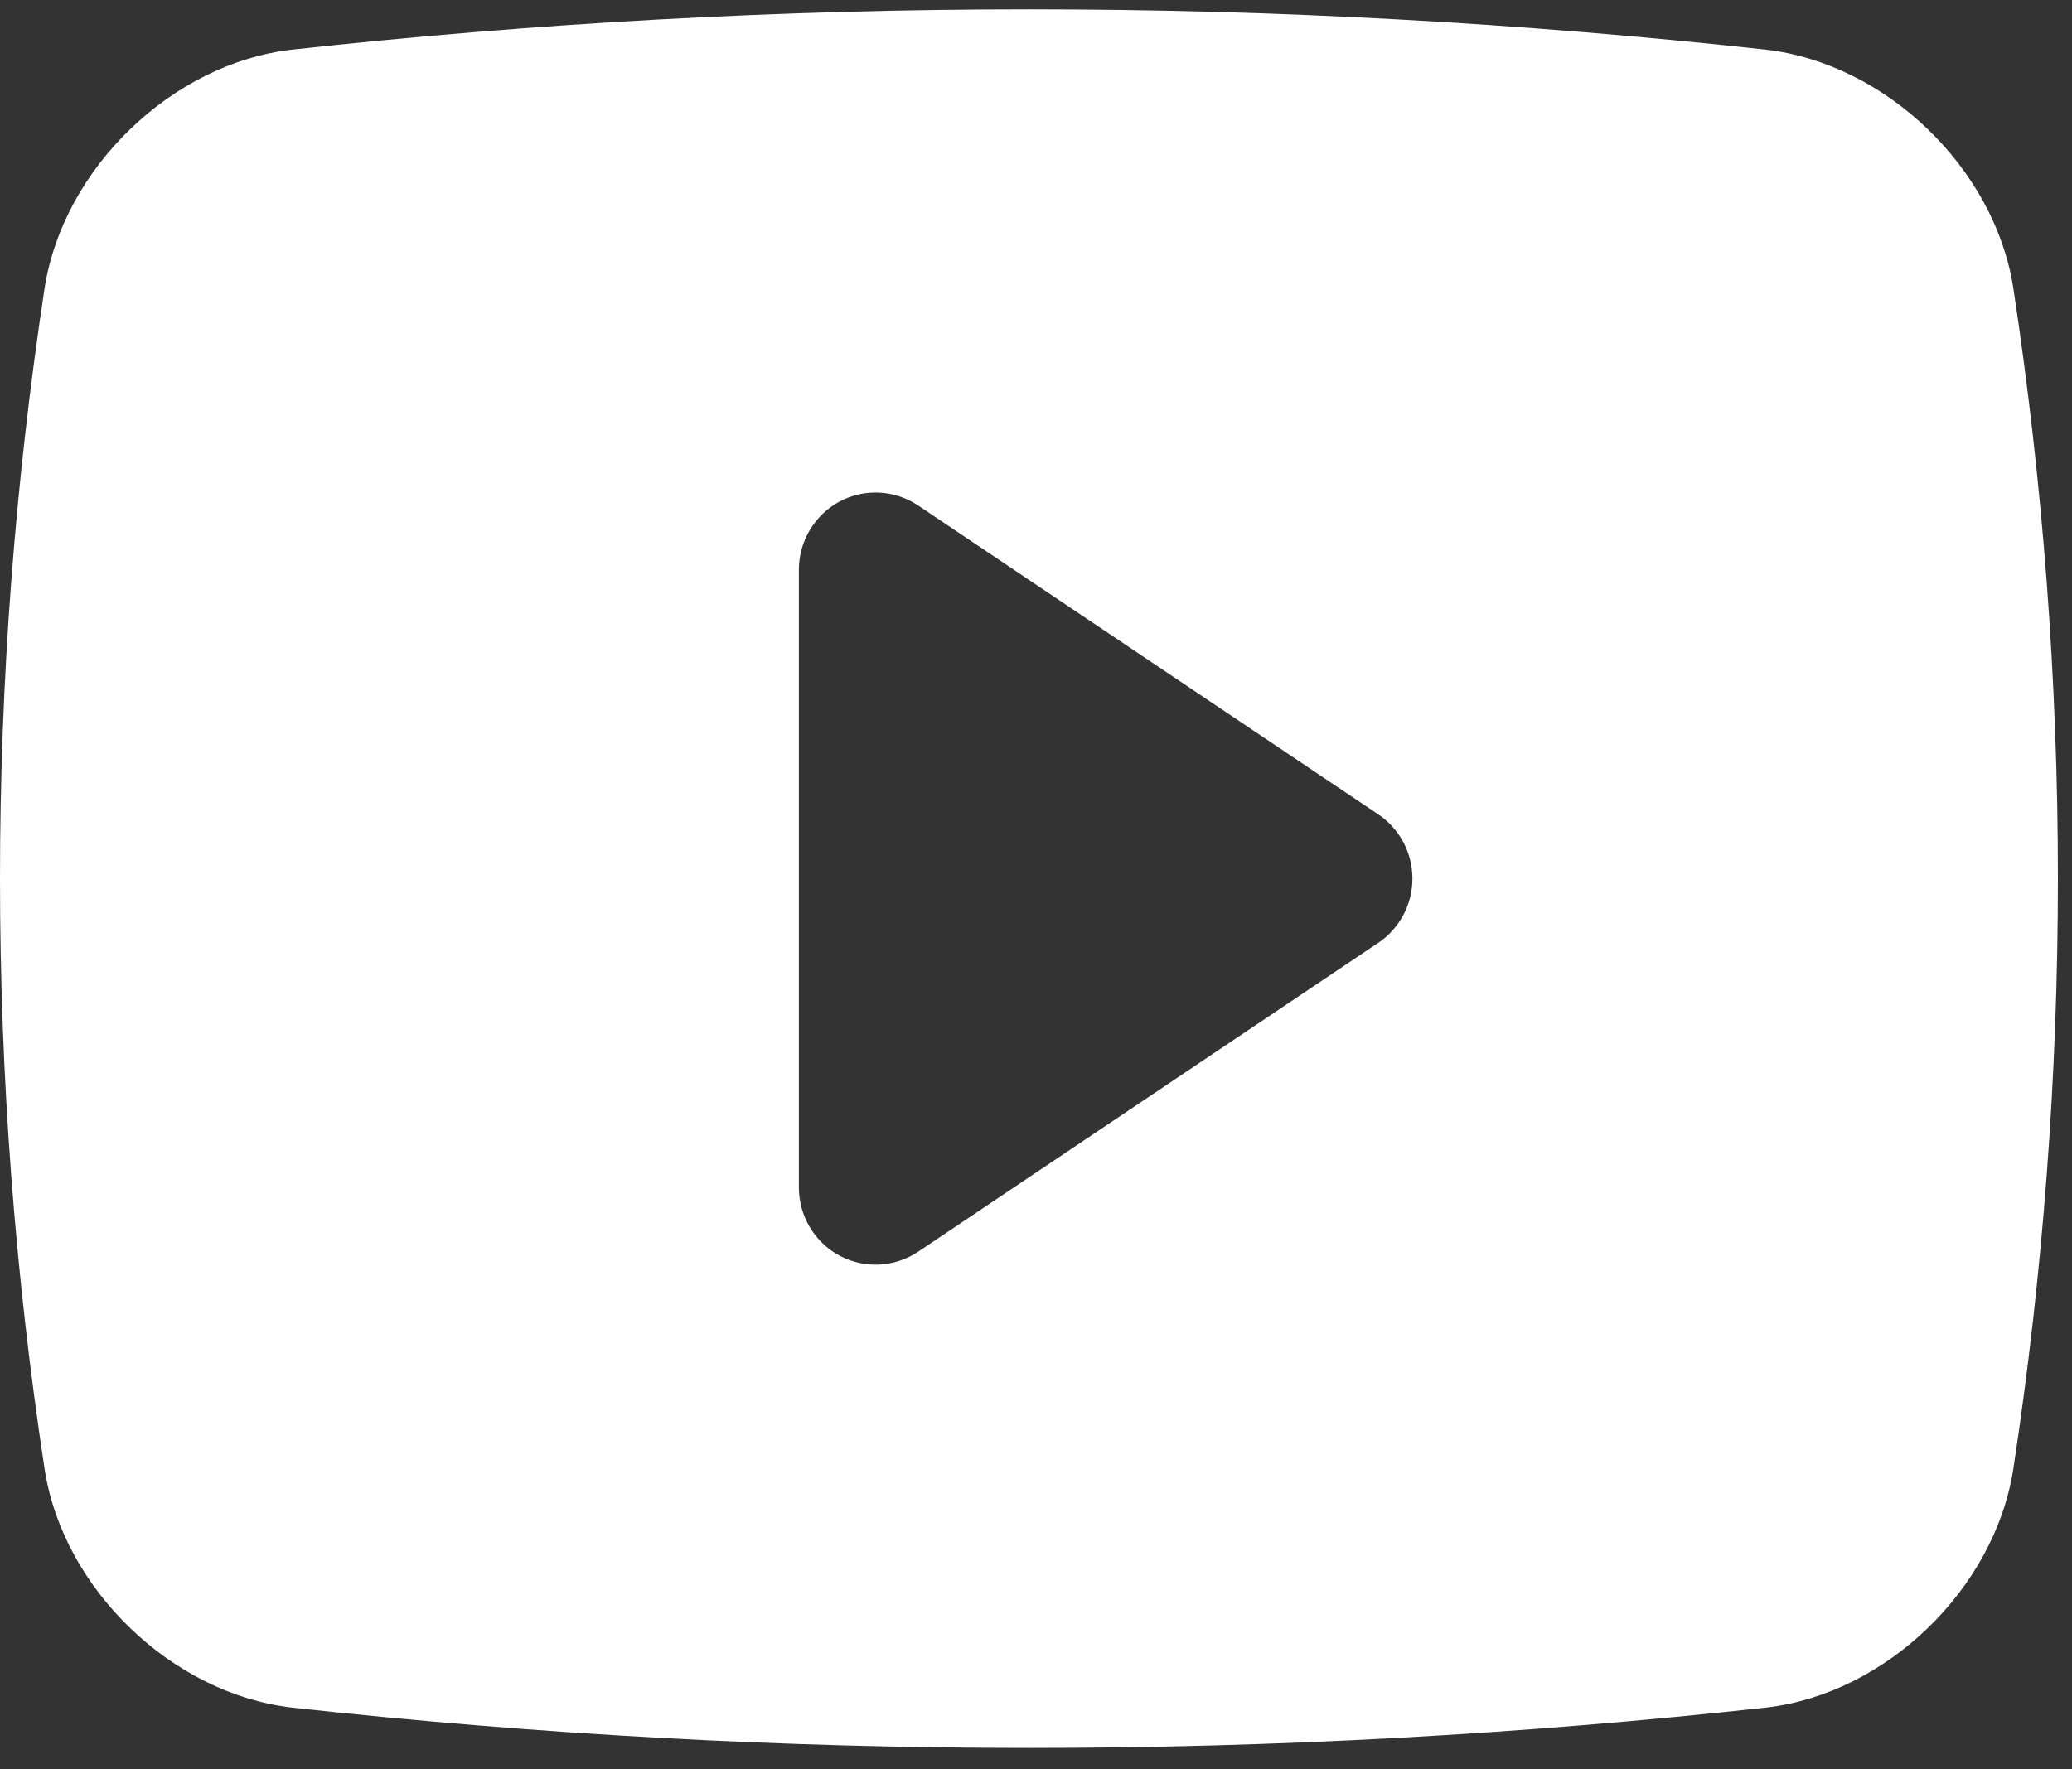 <svg width="48" height="41" viewBox="0 0 48 41" fill="none" xmlns="http://www.w3.org/2000/svg">
<rect x="0" y="0" width="48" height="41" fill="#333333" stroke="none"/>
<path d="M46.638 6.659C46.201 3.89 43.688 1.471 40.907 1.15C29.557 -0.096 18.107 -0.096 6.757 1.151C3.986 1.471 1.473 3.89 1.034 6.669C-0.345 15.747 -0.345 24.983 1.036 34.061C1.473 36.829 3.986 39.249 6.766 39.569C12.435 40.192 18.134 40.504 23.837 40.504C29.54 40.504 35.238 40.192 40.907 39.569L40.916 39.568C43.688 39.249 46.201 36.83 46.639 34.05C48.019 24.973 48.018 15.736 46.638 6.659ZM31.928 21.848L21.269 29.006C21.001 29.185 20.691 29.288 20.369 29.304C20.048 29.32 19.729 29.247 19.445 29.095C19.162 28.942 18.925 28.714 18.76 28.436C18.594 28.159 18.507 27.841 18.507 27.517V13.202C18.507 12.878 18.594 12.56 18.76 12.283C18.925 12.005 19.162 11.777 19.445 11.624C19.729 11.472 20.048 11.399 20.369 11.415C20.691 11.431 21.002 11.534 21.269 11.713L31.929 18.871C32.172 19.034 32.371 19.256 32.51 19.515C32.648 19.775 32.72 20.065 32.72 20.36C32.72 20.654 32.648 20.944 32.51 21.204C32.371 21.463 32.172 21.685 31.929 21.848H31.928Z" fill="white"/>
</svg>
